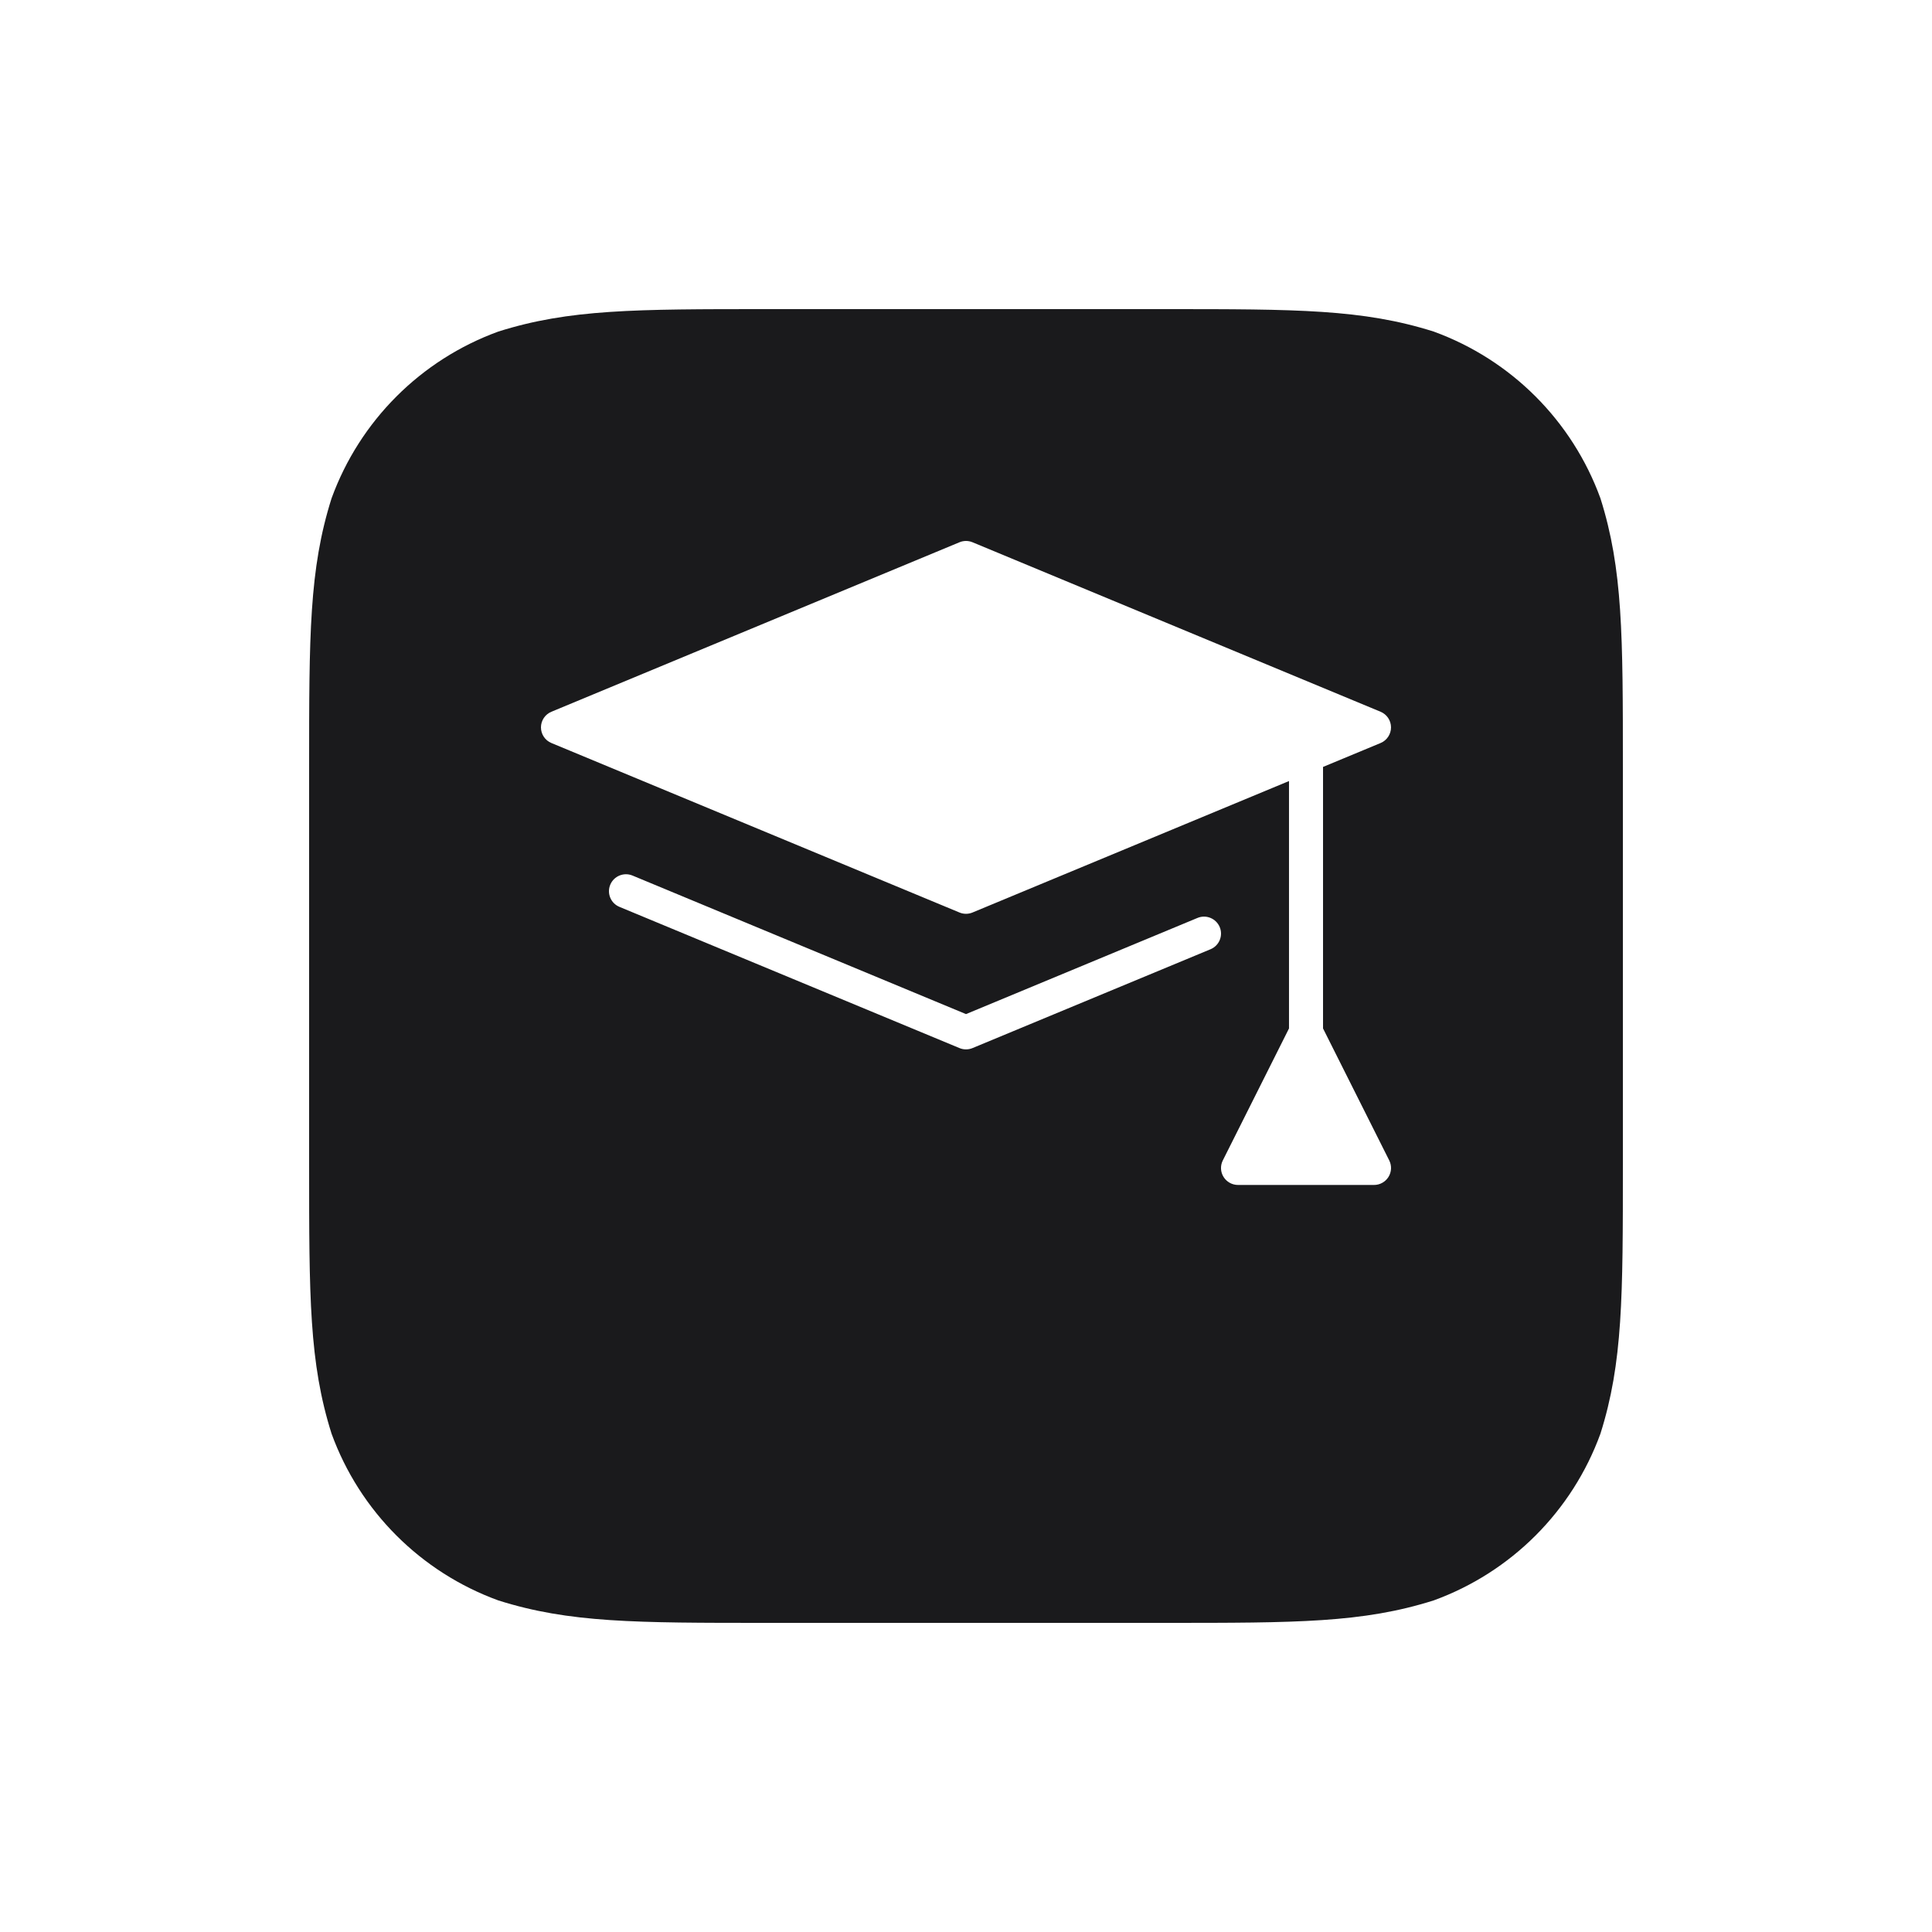 <svg width="75" height="75" viewBox="0 0 75 75" fill="none" xmlns="http://www.w3.org/2000/svg">
<g filter="url(#filter0_dd_361_27896)">
<path fill-rule="evenodd" clip-rule="evenodd" d="M45.219 8C50.339 8 52.899 8 55.655 8.871C58.664 9.966 61.033 12.336 62.129 15.345C63 18.101 63 20.661 63 25.781V41.219C63 46.339 63 48.899 62.129 51.655C61.033 54.664 58.664 57.033 55.655 58.128C52.899 59 50.339 59 45.219 59H29.781C24.661 59 22.101 59 19.345 58.128C16.336 57.033 13.966 54.664 12.871 51.655C12 48.899 12 46.339 12 41.219V25.781C12 20.661 12 18.101 12.871 15.345C13.966 12.336 16.336 9.966 19.345 8.871C22.101 8 24.661 8 29.781 8H45.219Z" fill="#1A1A1C"/>
</g>
<path fill-rule="evenodd" clip-rule="evenodd" d="M51.36 39.924V29.772L53.594 28.844C53.839 28.742 53.999 28.503 53.999 28.237C53.999 27.971 53.839 27.732 53.594 27.63L37.754 21.051C37.592 20.983 37.409 20.983 37.246 21.051L21.406 27.63C21.16 27.732 21 27.971 21 28.237C21 28.503 21.16 28.742 21.406 28.844L37.246 35.423C37.327 35.457 37.413 35.474 37.5 35.474C37.586 35.474 37.673 35.457 37.754 35.423L50.039 30.32V39.924L47.469 45.048C47.367 45.252 47.377 45.494 47.498 45.688C47.619 45.882 47.831 46 48.059 46H53.34C53.569 46 53.78 45.882 53.901 45.688C54.022 45.493 54.032 45.251 53.93 45.047L51.36 39.924ZM37.5 39.367L46.486 35.634C46.821 35.494 47.208 35.653 47.349 35.988C47.489 36.324 47.33 36.709 46.994 36.849L37.754 40.686C37.673 40.72 37.586 40.737 37.5 40.737C37.413 40.737 37.327 40.72 37.246 40.686L24.046 35.204C23.709 35.065 23.551 34.679 23.691 34.343C23.831 34.009 24.217 33.849 24.554 33.989L37.5 39.367Z" fill="white"/>
<defs>
<filter id="filter0_dd_361_27896" x="0" y="0" width="75" height="75" filterUnits="userSpaceOnUse" color-interpolation-filters="sRGB">
<feFlood flood-opacity="0" result="BackgroundImageFix"/>
<feColorMatrix in="SourceAlpha" type="matrix" values="0 0 0 0 0 0 0 0 0 0 0 0 0 0 0 0 0 0 127 0" result="hardAlpha"/>
<feOffset/>
<feGaussianBlur stdDeviation="0.5"/>
<feColorMatrix type="matrix" values="0 0 0 0 0 0 0 0 0 0 0 0 0 0 0 0 0 0 0.24 0"/>
<feBlend mode="normal" in2="BackgroundImageFix" result="effect1_dropShadow_361_27896"/>
<feColorMatrix in="SourceAlpha" type="matrix" values="0 0 0 0 0 0 0 0 0 0 0 0 0 0 0 0 0 0 127 0" result="hardAlpha"/>
<feOffset dy="4"/>
<feGaussianBlur stdDeviation="6"/>
<feColorMatrix type="matrix" values="0 0 0 0 0.69 0 0 0 0 0.745 0 0 0 0 0.773 0 0 0 0.24 0"/>
<feBlend mode="normal" in2="effect1_dropShadow_361_27896" result="effect2_dropShadow_361_27896"/>
<feBlend mode="normal" in="SourceGraphic" in2="effect2_dropShadow_361_27896" result="shape"/>
</filter>
</defs>
</svg>
